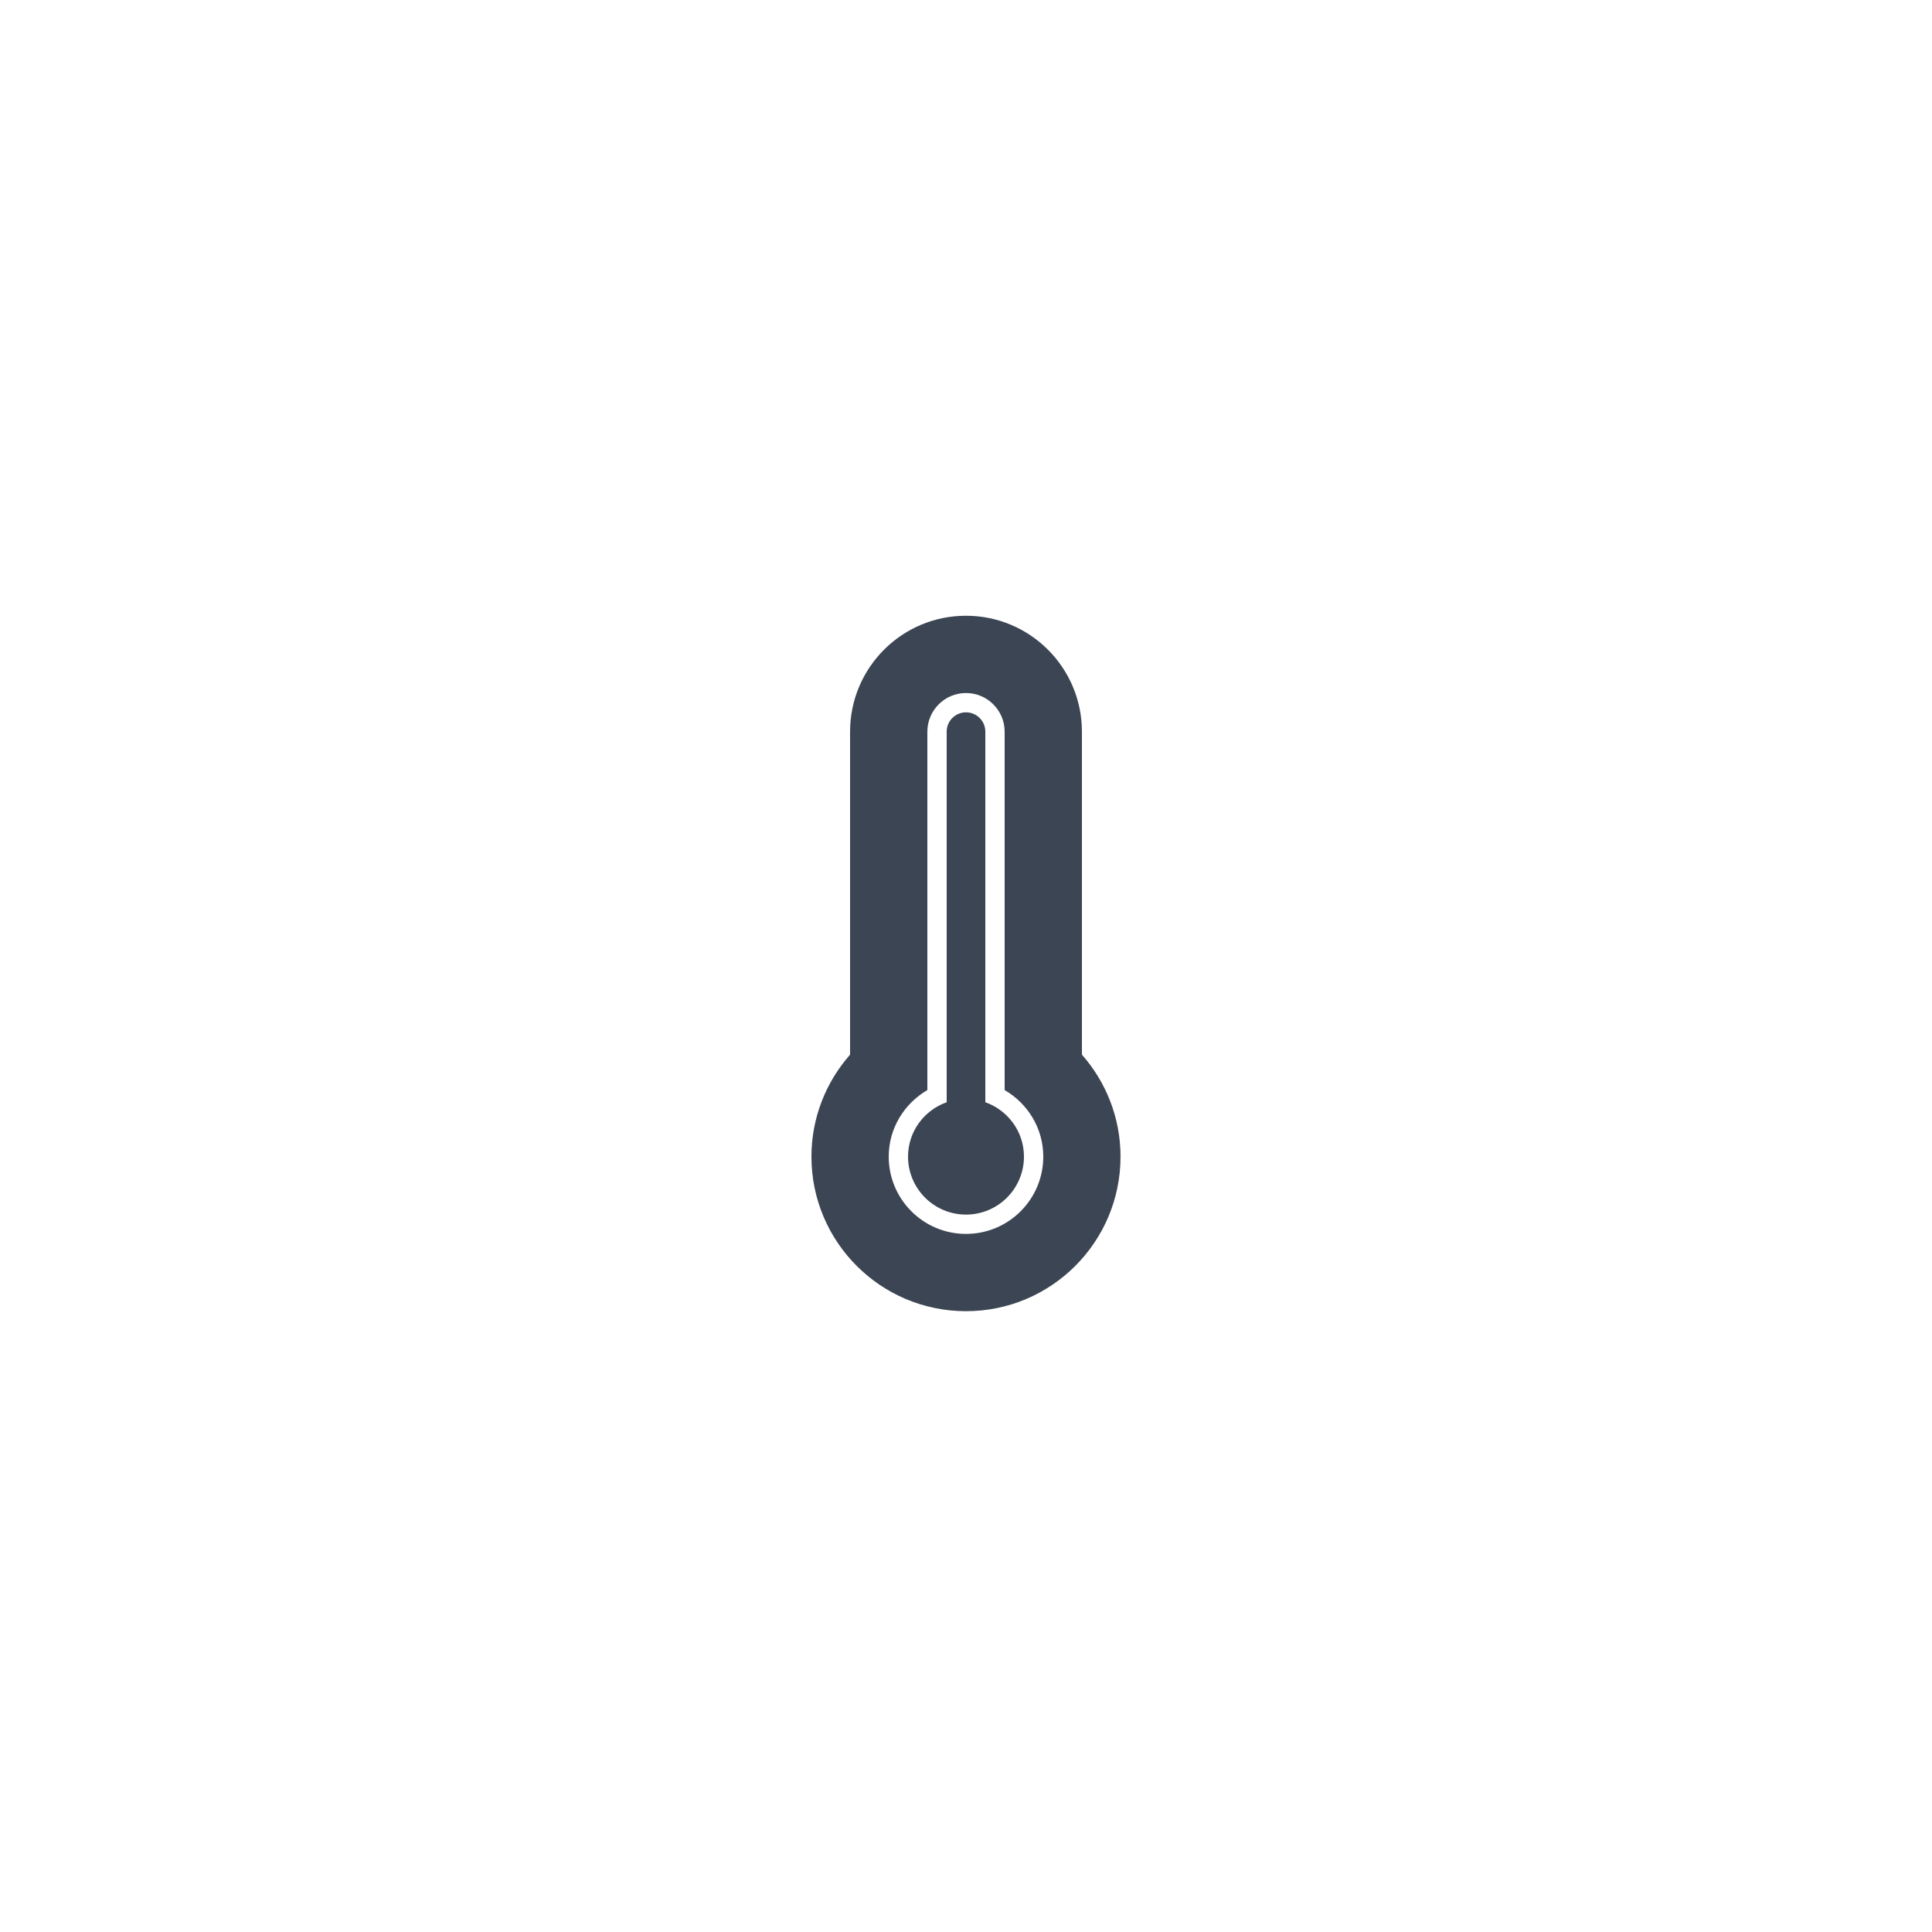 <svg width="100" height="100" viewBox="0 0 100 100" fill="none" xmlns="http://www.w3.org/2000/svg">
<path fill-rule="evenodd" clip-rule="evenodd" d="M50 67.867C45.582 67.867 42 64.285 42 59.867C42 57.842 42.76 55.998 44 54.588V37.871C44 34.558 46.686 31.871 50 31.871C53.312 31.871 56 34.558 56 37.871V54.588C57.24 55.998 57.998 57.842 57.998 59.867C57.998 64.285 54.418 67.867 50 67.867ZM52 56.422V52.131V41.87V37.871C52 36.767 51.104 35.871 50 35.871C48.895 35.871 48 36.767 48 37.871V41.87V52.131V56.422C46.811 57.115 46 58.391 46 59.867C46 62.076 47.791 63.867 50 63.867C52.209 63.867 54 62.076 54 59.867C54 58.391 53.189 57.115 52 56.422ZM50 62.867C48.344 62.867 47 61.523 47 59.867C47 58.562 47.838 57.465 49 57.051V41.807V37.87C49 37.317 49.447 36.87 50 36.87C50.553 36.87 51 37.317 51 37.87V41.807V57.051C52.162 57.465 53 58.563 53 59.867C53 61.523 51.656 62.867 50 62.867Z" fill="#3C4553"/>
</svg>

